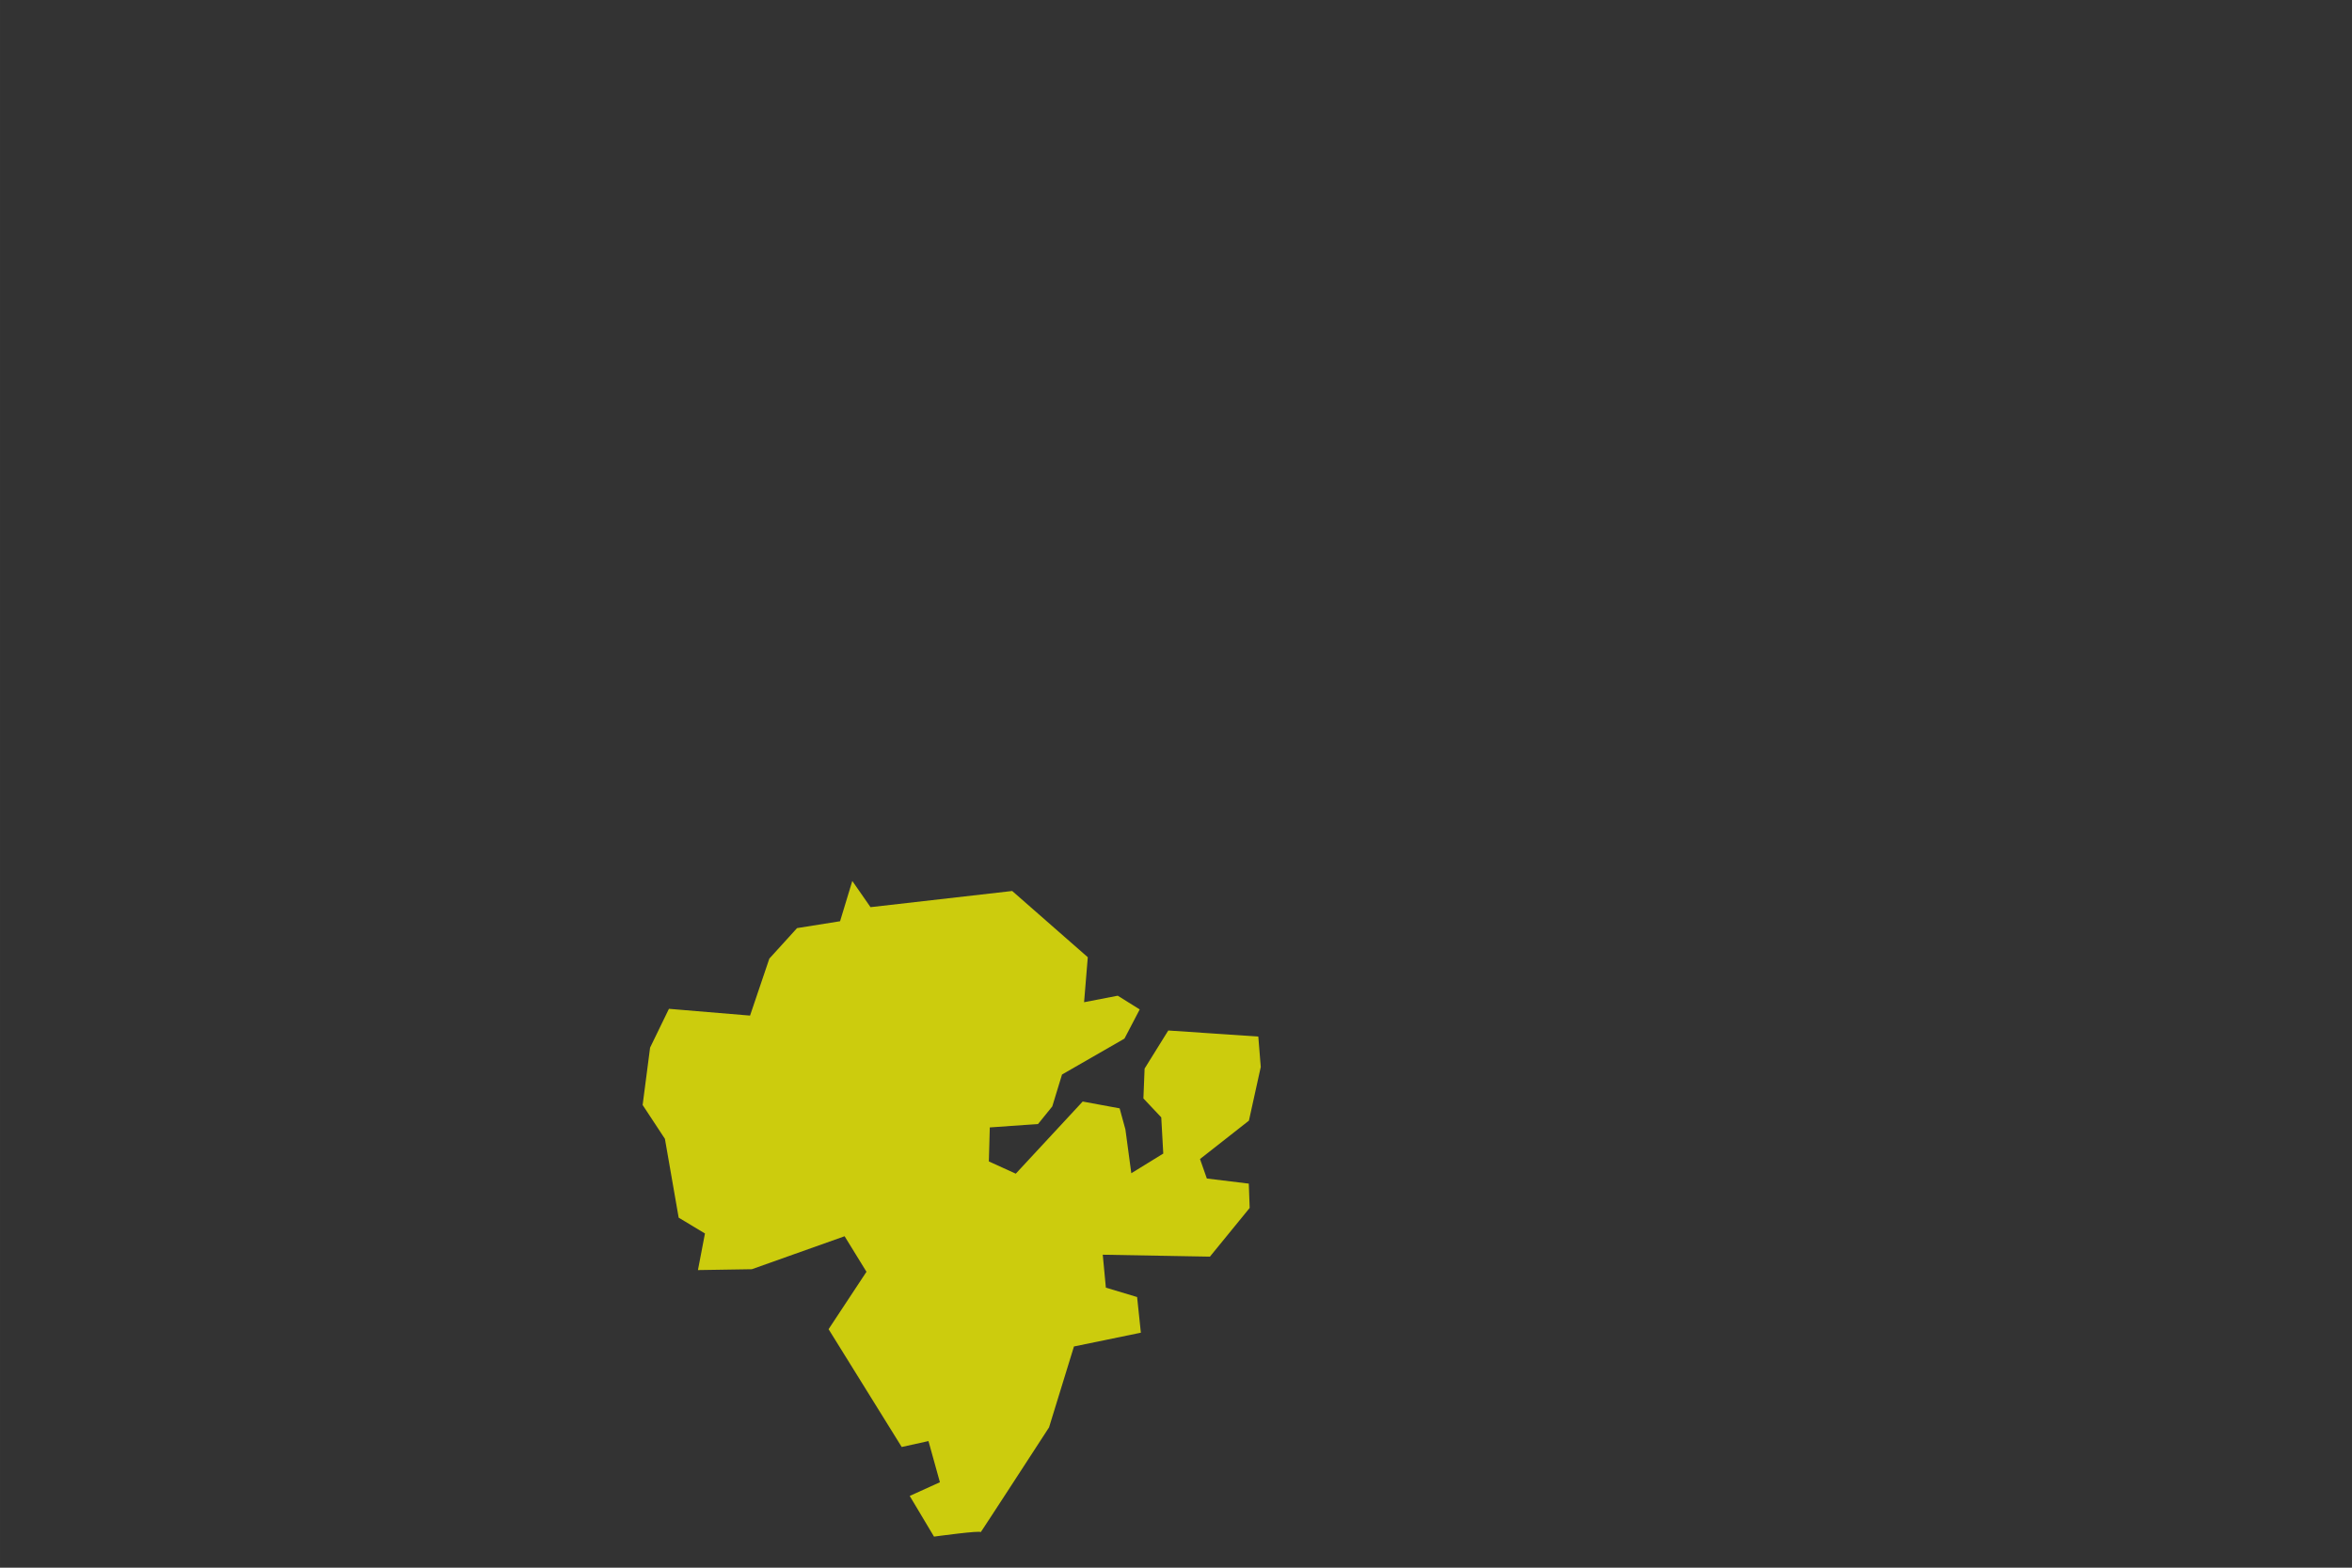 <?xml version="1.0" encoding="UTF-8" standalone="no"?>
<!-- Created with Inkscape (http://www.inkscape.org/) -->

<svg
   width="768"
   height="512"
   viewBox="0 0 203.2 135.467"
   version="1.1"
   id="svg1"
   inkscape:version="1.4 (e7c3feb100, 2024-10-09)"
   sodipodi:docname="yellow_map.svg"
   xmlns:inkscape="http://www.inkscape.org/namespaces/inkscape"
   xmlns:sodipodi="http://sodipodi.sourceforge.net/DTD/sodipodi-0.dtd"
   xmlns="http://www.w3.org/2000/svg"
   xmlns:svg="http://www.w3.org/2000/svg">
  <rect x="0" y="0" width="203.2" height="135.467" fill="#333333" stroke="none"/>
  <sodipodi:namedview
     id="namedview1"
     pagecolor="#ffffff"
     bordercolor="#000000"
     borderopacity="0.25"
     inkscape:showpageshadow="2"
     inkscape:pageopacity="0.0"
     inkscape:pagecheckerboard="0"
     inkscape:deskcolor="#d1d1d1"
     inkscape:document-units="mm"
     showgrid="true"
     inkscape:zoom="2.16"
     inkscape:cx="323.61111"
     inkscape:cy="185.18519"
     inkscape:window-width="1920"
     inkscape:window-height="1010"
     inkscape:window-x="0"
     inkscape:window-y="0"
     inkscape:window-maximized="1"
     inkscape:current-layer="layer4">
    <inkscape:grid
       id="grid10"
       units="px"
       originx="0"
       originy="0"
       spacingx="2.117"
       spacingy="2.117"
       empcolor="#0099e5"
       empopacity="0.302"
       color="#0099e5"
       opacity="0.149"
       empspacing="4"
       enabled="true"
       visible="true" />
  </sodipodi:namedview>
  <defs
     id="defs1" />
  <g
     inkscape:groupmode="layer"
     id="layer2"
     inkscape:label="world" />
  <g
     inkscape:groupmode="layer"
     id="layer3"
     inkscape:label="country1" />
  <g
     inkscape:groupmode="layer"
     id="layer4"
     inkscape:label="country2">
    <path
       style="opacity:0.75;fill:#fefe00;stroke-width:0.265;fill-opacity:1"
       d="m 100.932,89.048 -2.045,3.29 -0.103,2.579 1.542,1.637 0.174,3.127 -2.761,1.701 -0.51,-3.785 -0.499,-1.822 -3.192,-0.589 -5.781,6.234 -2.325,-1.058 0.081,-2.939 4.169,-0.295 1.229,-1.519 0.842,-2.758 5.394,-3.102 1.318,-2.523 -1.898,-1.185 -2.908,0.563 0.32,-3.888 -6.53,-5.724 -12.241,1.398 -1.574,-2.264 -1.057,3.48 -3.717,0.594 -2.394,2.635 -1.667,4.925 -7.007,-0.586 -1.629,3.354 -0.644,4.955 1.926,2.927 1.188,6.812 2.271,1.363 -0.606,3.165 4.656,-0.074 8.014,-2.85 1.89,3.071 -3.274,4.961 6.319,10.18 2.311,-0.512 0.988,3.558 -2.608,1.183 2.099,3.516 c 0,0 4.124,-0.567 4.031,-0.38 -0.094,0.187 5.907,-9.06 5.907,-9.06 l 2.152,-6.991 5.781,-1.191 -0.325,-3.081 -2.699,-0.812 -0.269,-2.845 9.259,0.166 3.434,-4.208 -0.076,-2.102 -3.624,-0.441 -0.591,-1.683 4.226,-3.317 1.023,-4.637 -0.212,-2.63 z"
       id="path18"
       sodipodi:nodetypes="cccccccccccccccccccccccccccccccccccccccccccsccccccccccccccc" />
  </g>
  <g
     inkscape:groupmode="layer"
     id="layer5"
     inkscape:label="country3" />
  <g
     inkscape:groupmode="layer"
     id="layer7"
     inkscape:label="country5" />
  <g
     inkscape:groupmode="layer"
     id="layer8"
     inkscape:label="country6" />
  <g
     inkscape:groupmode="layer"
     id="layer9"
     inkscape:label="country7" />
</svg>
